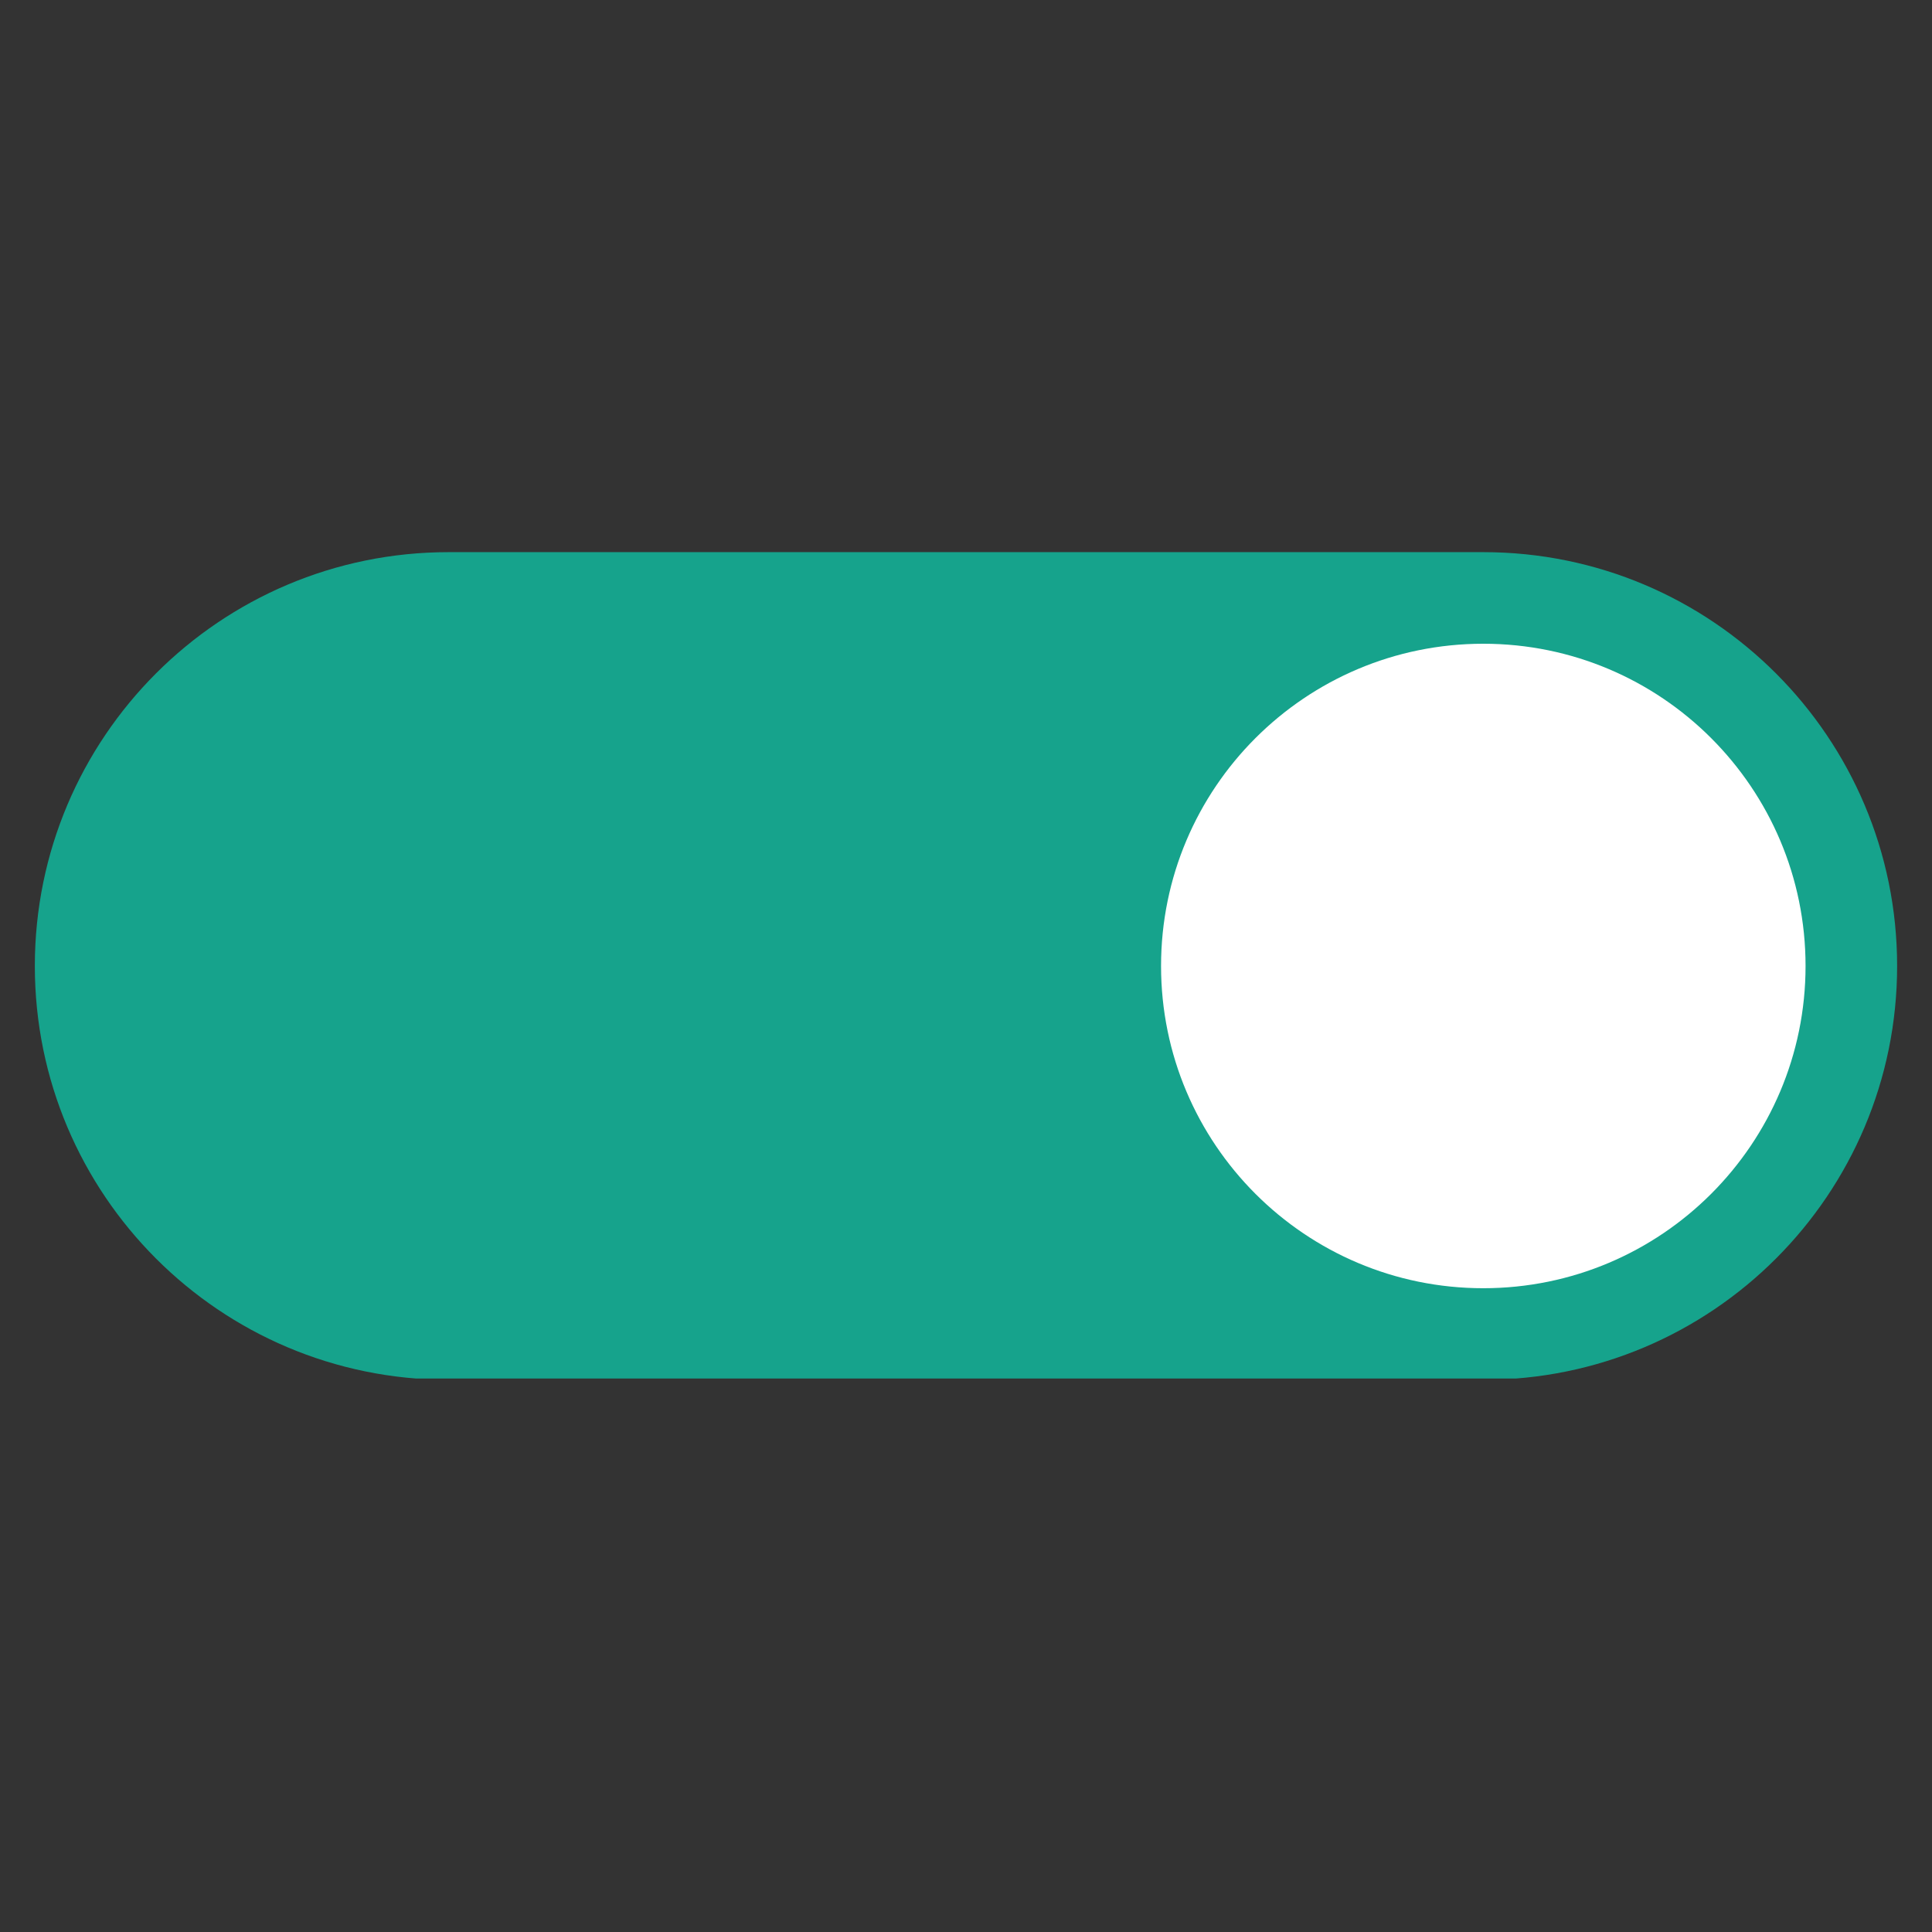 <svg xmlns="http://www.w3.org/2000/svg" xmlns:xlink="http://www.w3.org/1999/xlink" width="500" zoomAndPan="magnify" viewBox="0 0 375 375" height="500" preserveAspectRatio="xMidYMid meet" version="1.0"><rect x="0" y="0" width="375" height="375" fill="#333333" stroke="none"/><defs><clipPath id="94e7926df5"><path d="M 6.762 107.07 L 368.262 107.07 L 368.262 267.57 L 6.762 267.57 Z M 6.762 107.07 " clip-rule="nonzero"/></clipPath></defs><g clip-path="url(#94e7926df5)"><path fill="#16a38c" d="M 287.91 267.82 L 87.086 267.82 C 42.723 267.82 6.762 231.859 6.762 187.496 C 6.762 143.137 42.723 107.172 87.086 107.172 L 287.91 107.172 C 332.27 107.172 368.23 143.137 368.23 187.496 C 368.23 231.859 332.27 267.82 287.91 267.82 " fill-opacity="1" fill-rule="nonzero"/></g><path fill="#ffffff" d="M 350.457 187.496 C 350.457 222.039 322.453 250.043 287.906 250.043 C 253.363 250.043 225.359 222.039 225.359 187.496 C 225.359 152.953 253.363 124.949 287.906 124.949 C 322.453 124.949 350.457 152.953 350.457 187.496 " fill-opacity="1" fill-rule="nonzero"/></svg>